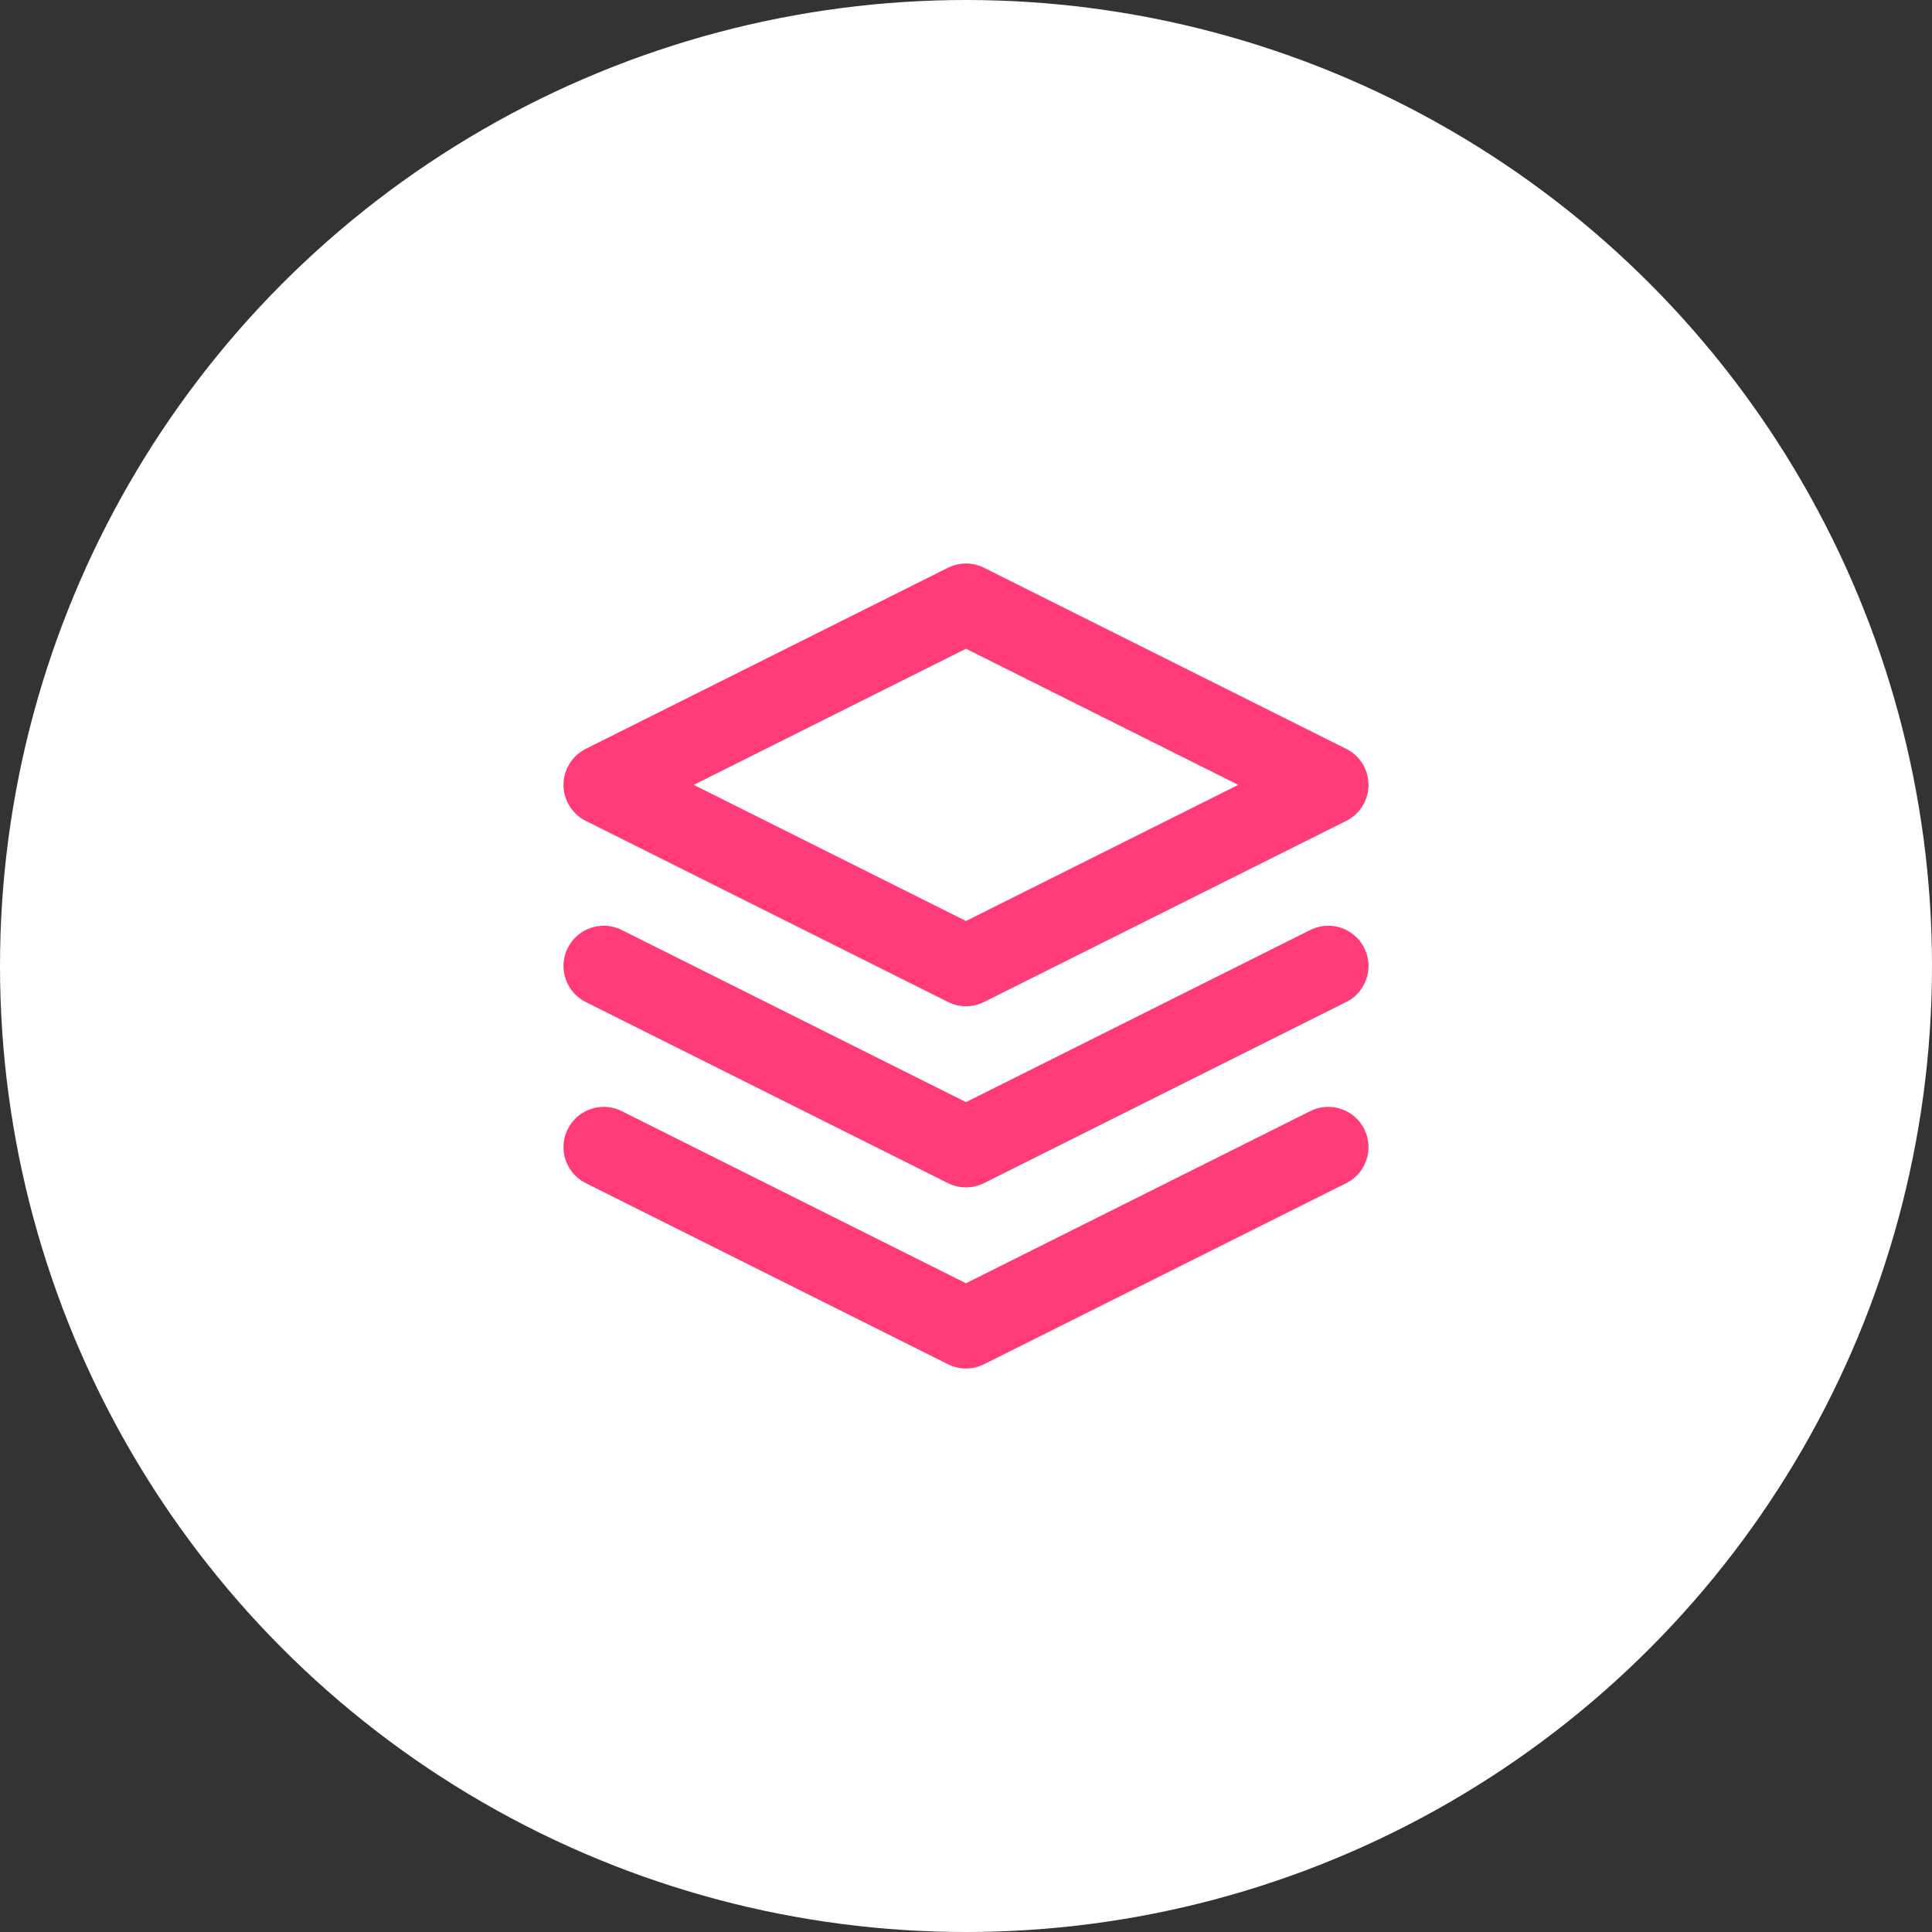 <svg width="48" height="48" viewBox="0 0 48 48" fill="none" xmlns="http://www.w3.org/2000/svg">
<rect x="0" y="0" width="48" height="48" fill="#333333" stroke="none"/>
<circle cx="24" cy="24" r="24" fill="white"/>
<path d="M24 15L15 19.5L24 24L33 19.5L24 15Z" stroke="#FF3C78" stroke-width="2" stroke-linecap="round" stroke-linejoin="round"/>
<path d="M15 28.5L24 33L33 28.5" stroke="#FF3C78" stroke-width="2" stroke-linecap="round" stroke-linejoin="round"/>
<path d="M15 24L24 28.5L33 24" stroke="#FF3C78" stroke-width="2" stroke-linecap="round" stroke-linejoin="round"/>
</svg>
